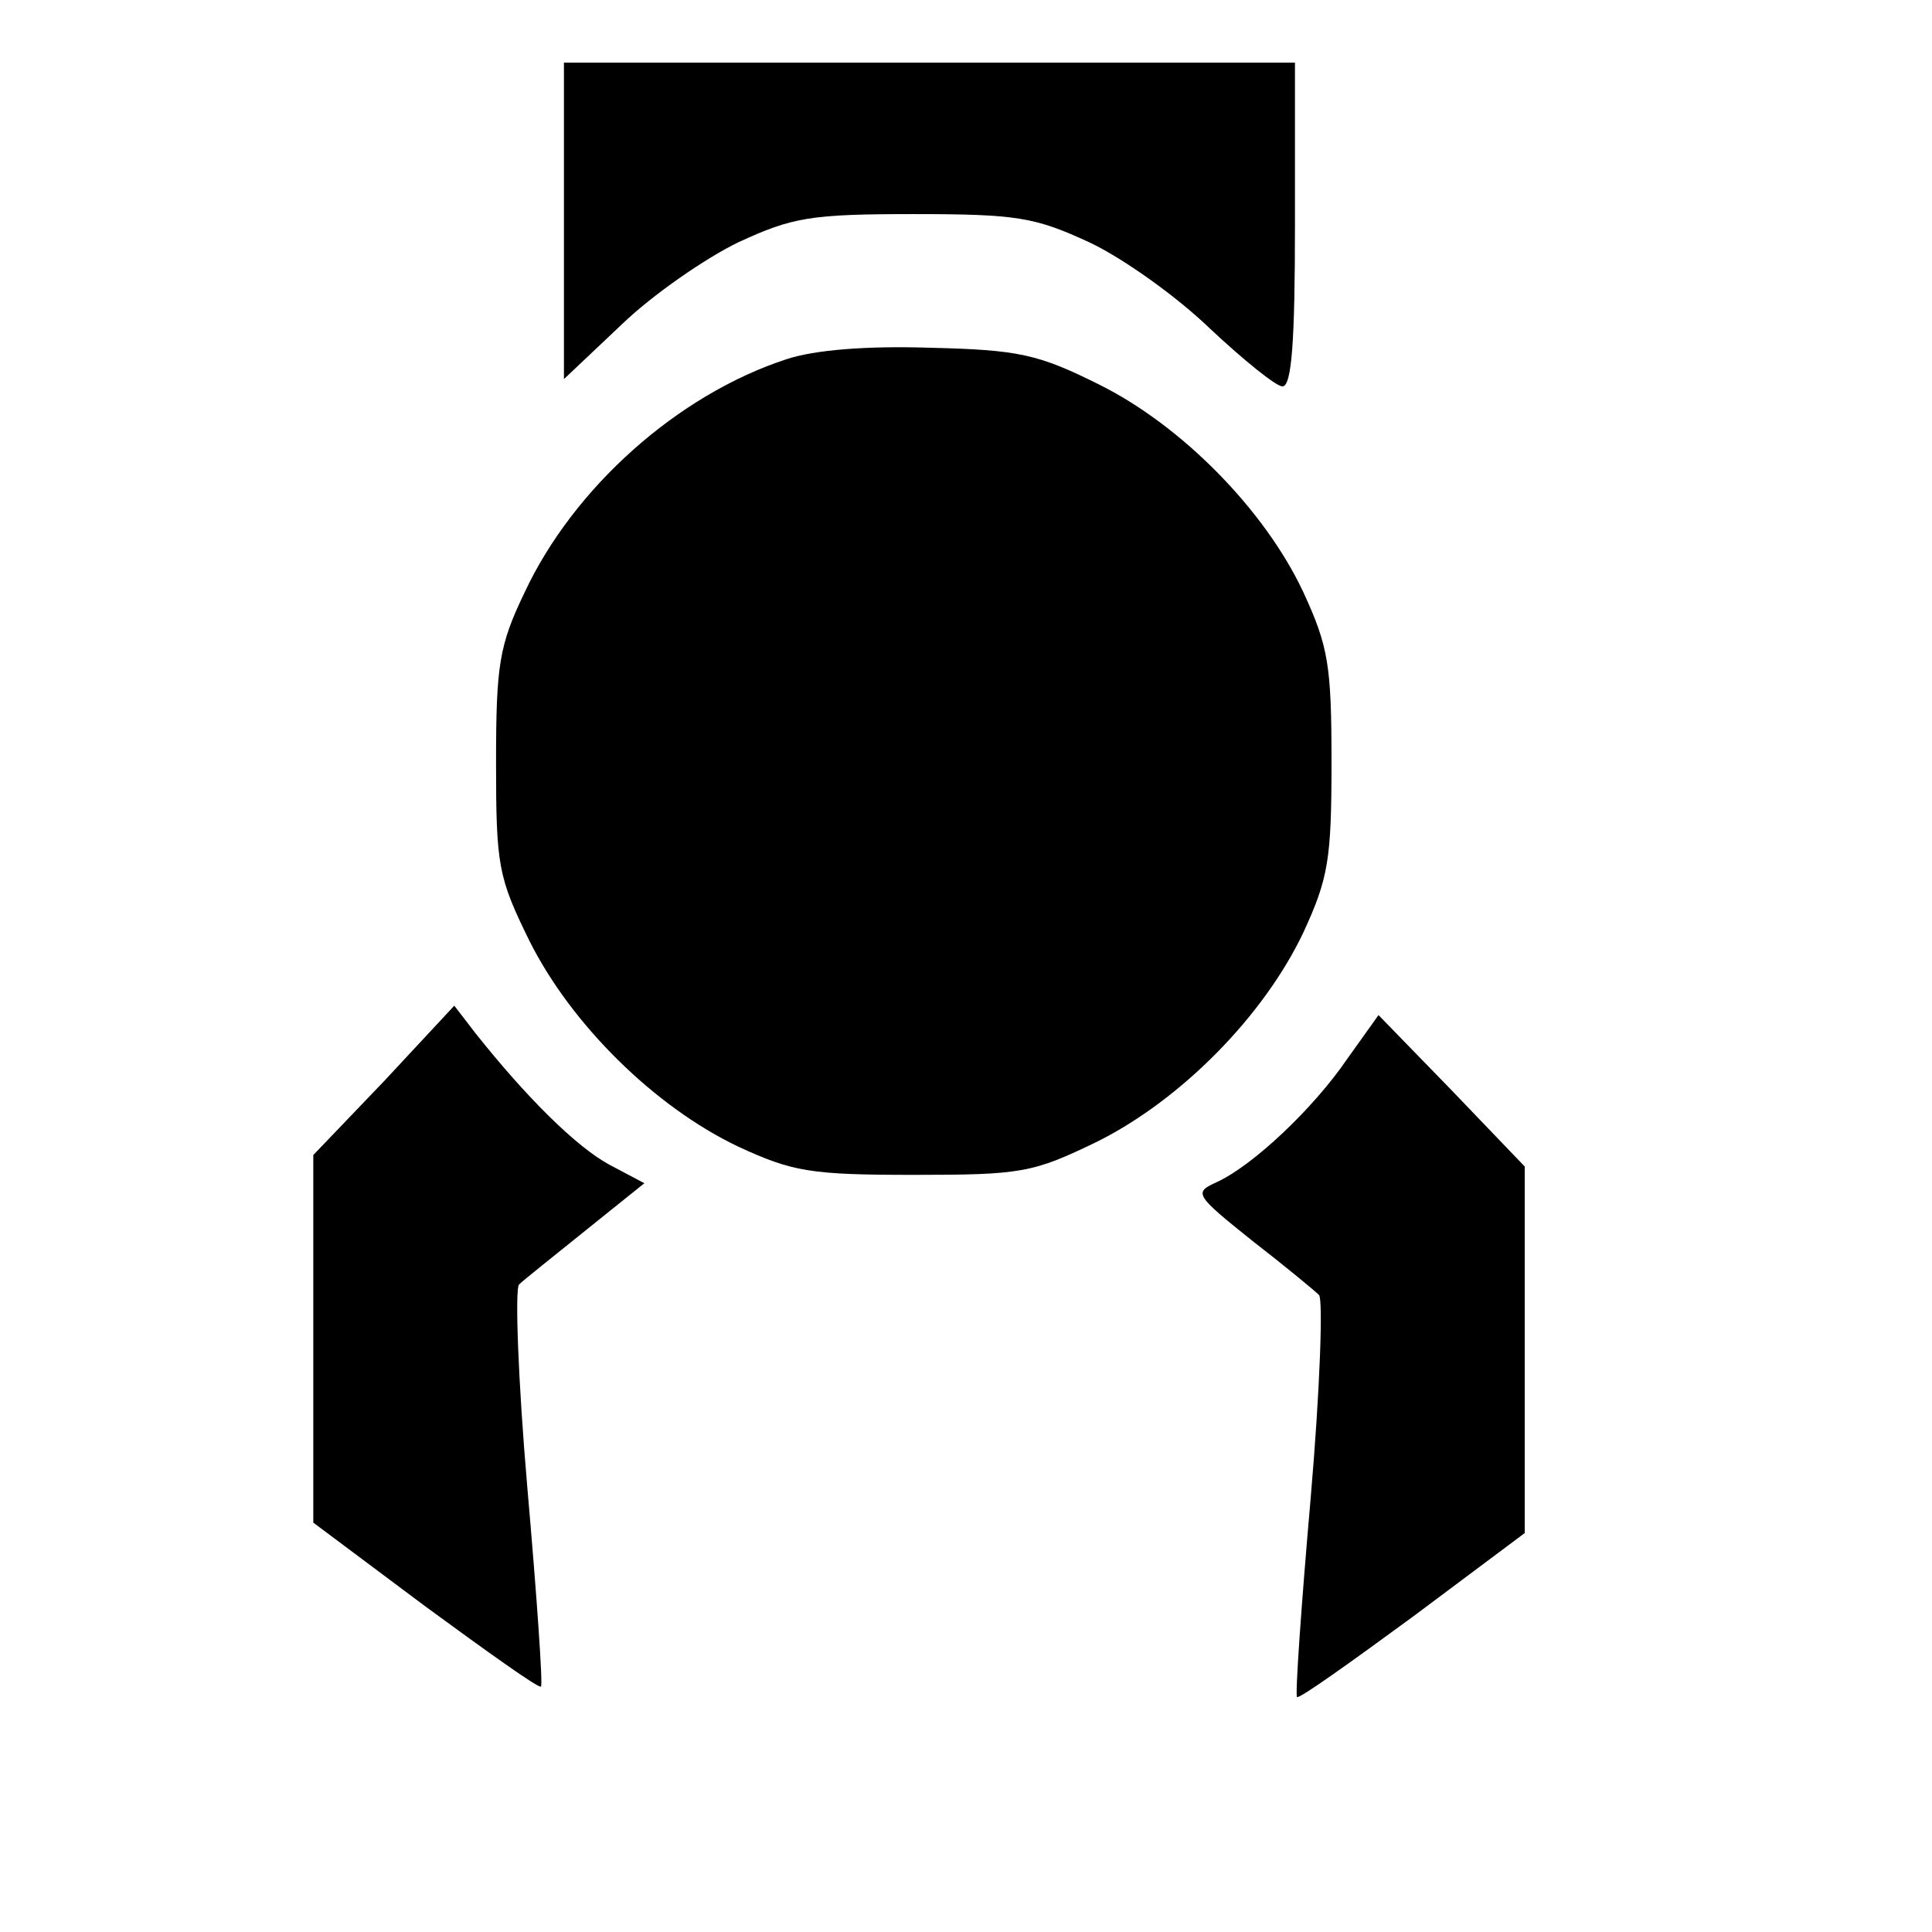 <?xml version="1.0" standalone="no"?>
<!DOCTYPE svg PUBLIC "-//W3C//DTD SVG 20010904//EN"
 "http://www.w3.org/TR/2001/REC-SVG-20010904/DTD/svg10.dtd">
<svg version="1.0" xmlns="http://www.w3.org/2000/svg"
 width="185pt" height="185pt" viewBox="0 0 185 185"
 preserveAspectRatio="xMidYMid meet">

<g transform="translate(0,185) scale(0.1,-0.1)"
fill="#000000" stroke="none">
<path d="M540 1639 l0 -152 55 52 c30 29 81 64 112 79 52 24 69 27 168 27 99
0 116 -3 168 -27 32 -15 84 -52 116 -83 32 -30 63 -55 69 -55 9 0 12 44 12
155 l0 155 -350 0 -350 0 0 -151z"/>
<path d="M753 1506 c-104 -34 -204 -123 -251 -224 -24 -50 -27 -69 -27 -162 0
-99 2 -110 32 -171 40 -80 120 -159 200 -197 52 -24 69 -27 168 -27 104 0 114
2 176 32 80 40 159 120 197 200 24 52 27 70 27 163 0 93 -3 111 -27 163 -37
79 -117 160 -196 199 -58 29 -77 33 -161 35 -61 2 -111 -2 -138 -11z"/>
<path d="M368 815 l-68 -71 0 -176 0 -176 107 -80 c60 -44 109 -79 111 -77 2
1 -4 87 -13 190 -9 104 -12 191 -8 195 4 4 33 27 64 52 l56 45 -34 18 c-31 17
-78 63 -128 126 l-20 26 -67 -72z"/>
<path d="M1290 836 c-32 -47 -90 -102 -125 -118 -22 -10 -21 -12 34 -56 31
-24 60 -48 64 -52 4 -4 1 -91 -8 -195 -9 -103 -15 -189 -13 -190 2 -2 51 33
111 77 l107 80 0 176 0 175 -70 73 -70 72 -30 -42z"/>
</g>
</svg>
